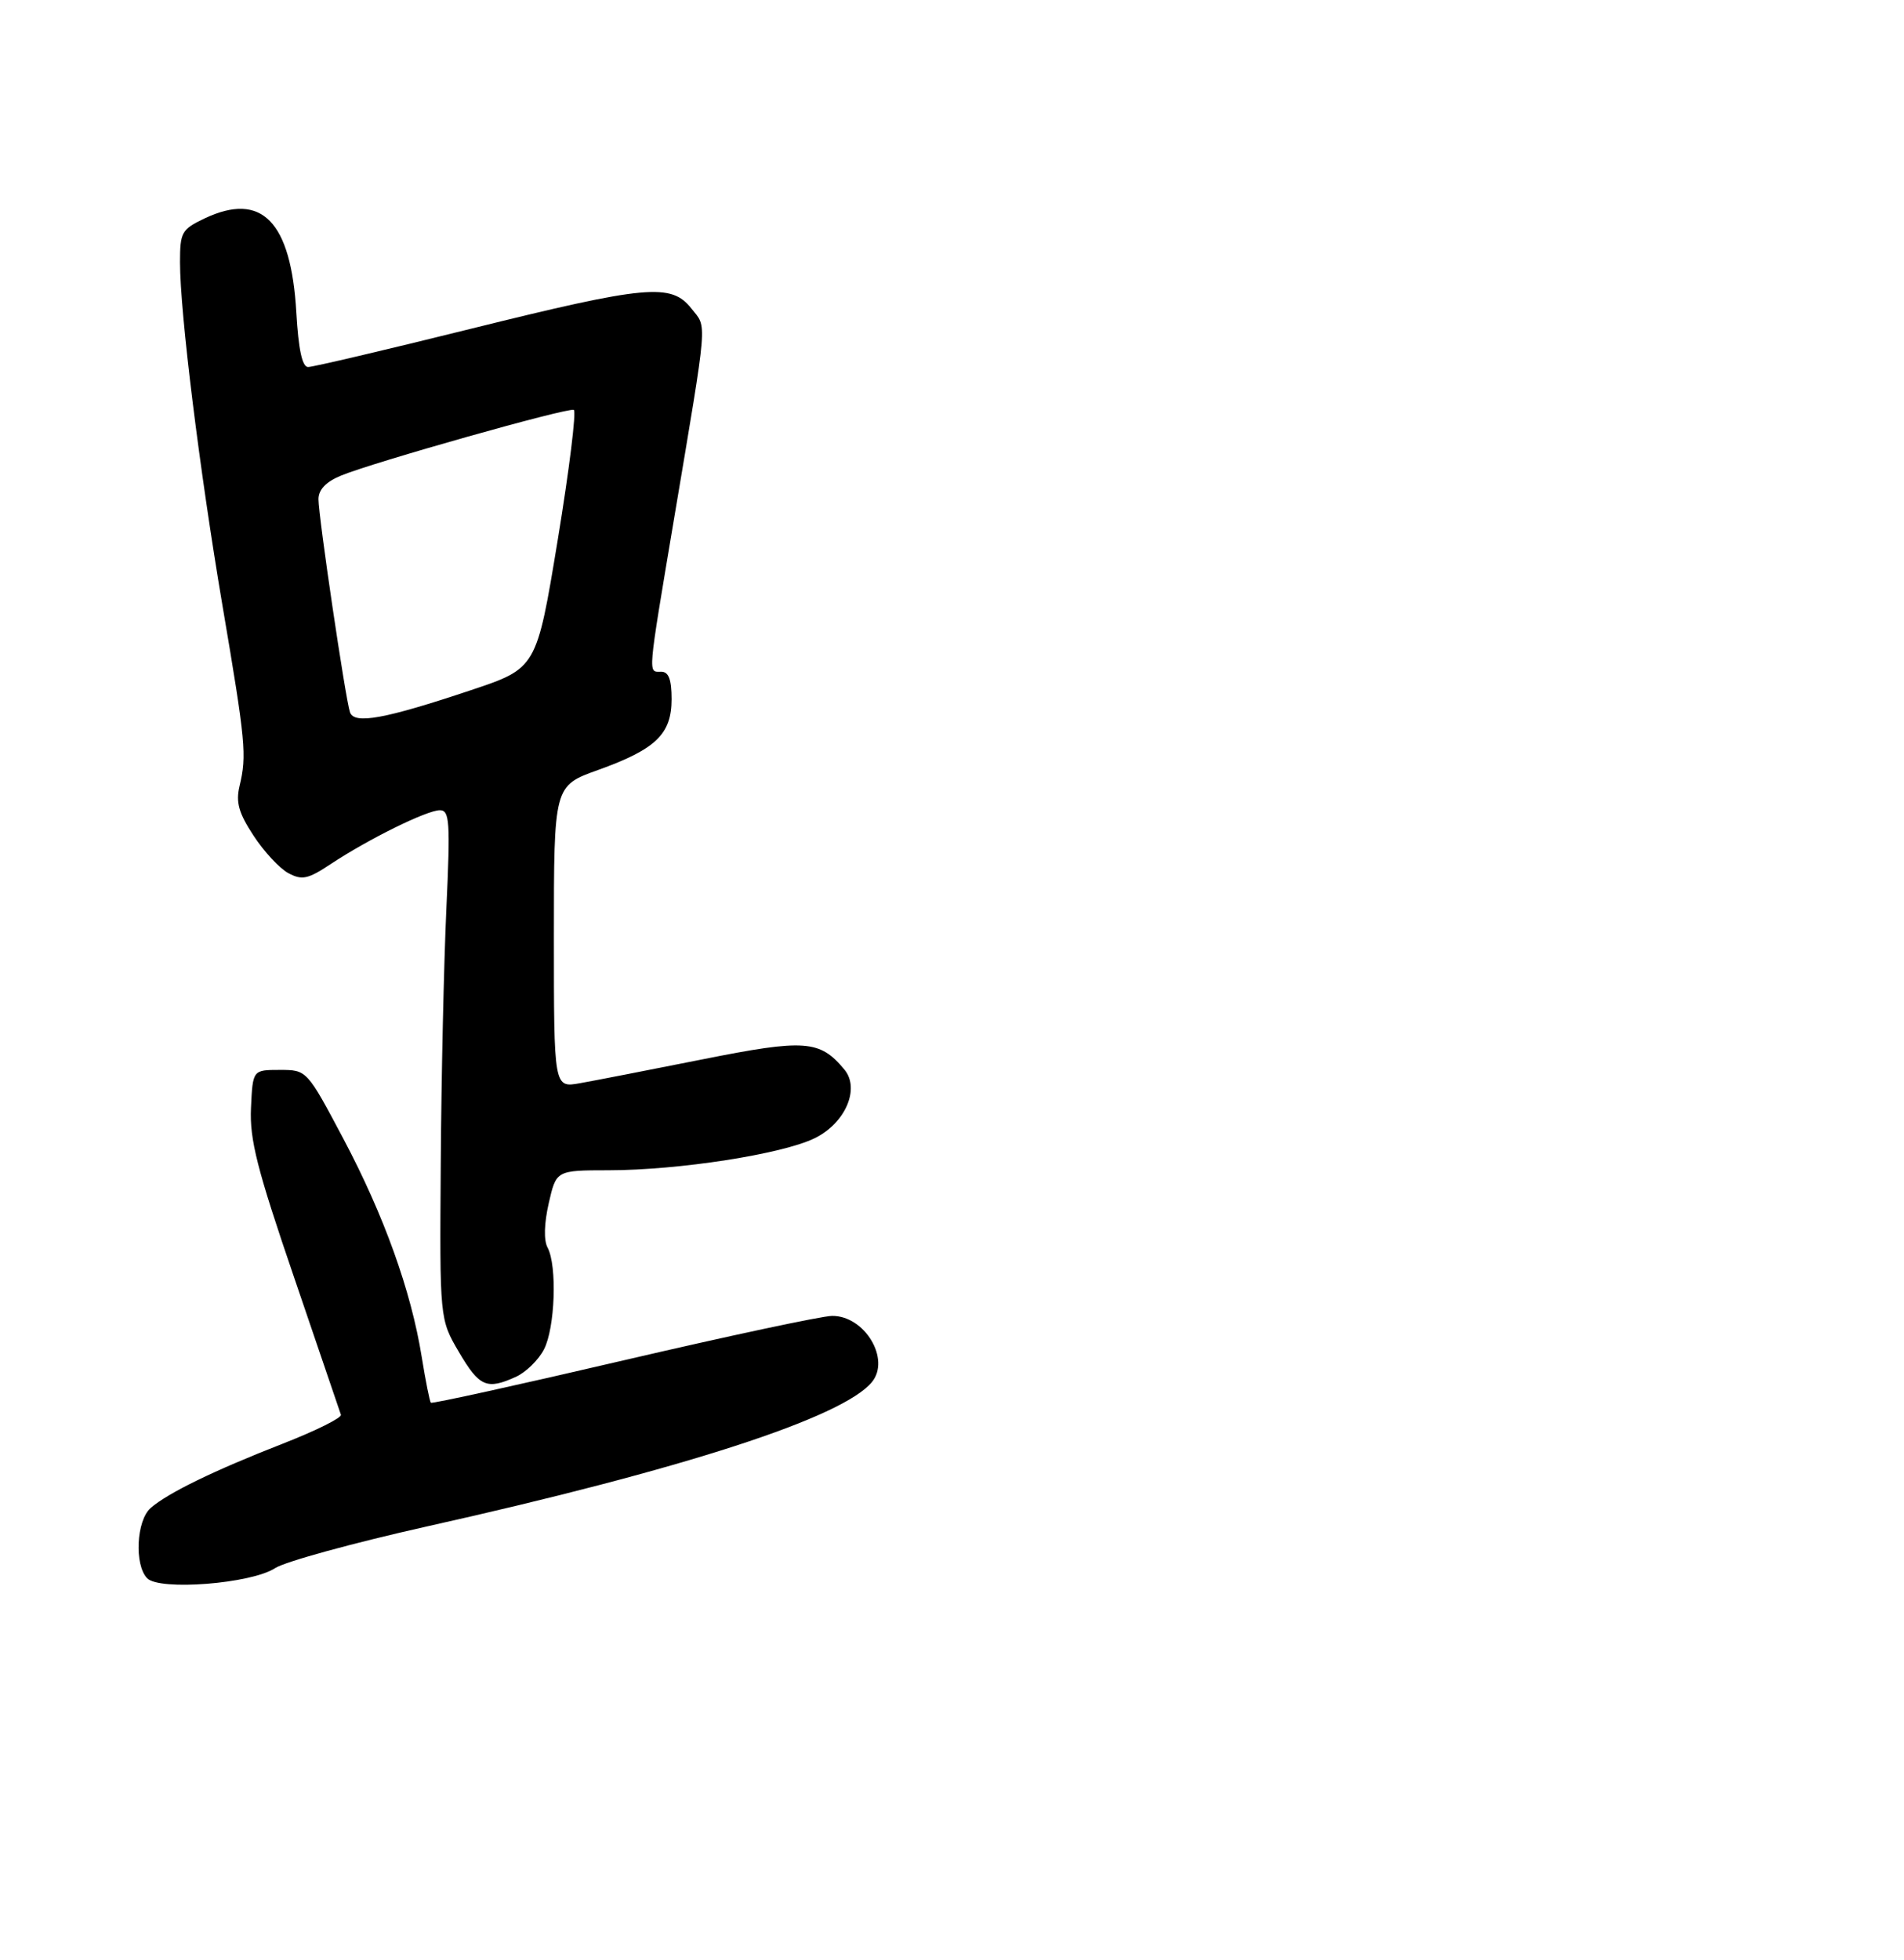 <?xml version="1.0" encoding="UTF-8" standalone="no"?>
<!DOCTYPE svg PUBLIC "-//W3C//DTD SVG 1.1//EN" "http://www.w3.org/Graphics/SVG/1.1/DTD/svg11.dtd" >
<svg xmlns="http://www.w3.org/2000/svg" xmlns:xlink="http://www.w3.org/1999/xlink" version="1.1" viewBox="0 0 275 283">
 <g >
 <path fill="currentColor"
d=" M 39.72 226.45 C 41.15 225.51 51.01 222.81 61.63 220.43 C 98.72 212.15 121.68 204.71 125.92 199.59 C 128.67 196.28 124.89 189.98 120.18 190.02 C 118.71 190.03 105.13 192.93 90.02 196.45 C 74.90 199.98 62.40 202.73 62.23 202.56 C 62.07 202.40 61.47 199.42 60.91 195.94 C 59.38 186.41 55.45 175.49 49.59 164.43 C 44.32 154.50 44.32 154.50 40.41 154.50 C 36.50 154.50 36.50 154.50 36.25 160.00 C 36.04 164.55 37.12 168.80 42.49 184.50 C 46.05 194.95 49.09 203.86 49.24 204.30 C 49.38 204.73 45.63 206.60 40.89 208.45 C 30.85 212.37 24.21 215.61 21.75 217.77 C 19.70 219.58 19.38 225.96 21.25 227.90 C 23.02 229.74 36.30 228.69 39.72 226.45 Z  M 74.53 198.81 C 75.97 198.15 77.79 196.37 78.57 194.85 C 80.17 191.77 80.49 182.78 79.09 180.16 C 78.52 179.11 78.59 176.66 79.26 173.73 C 80.34 169.00 80.34 169.00 87.92 168.99 C 98.07 168.98 112.98 166.66 117.67 164.36 C 122.09 162.20 124.25 157.21 121.96 154.45 C 118.41 150.17 116.28 150.02 101.48 152.97 C 93.79 154.50 85.81 156.06 83.75 156.42 C 80.00 157.09 80.00 157.09 80.00 135.29 C 80.00 113.48 80.00 113.48 86.35 111.20 C 94.72 108.20 97.00 106.01 97.00 100.96 C 97.00 98.11 96.58 97.00 95.50 97.00 C 93.56 97.00 93.47 98.08 97.39 74.70 C 102.31 45.39 102.14 47.45 99.86 44.55 C 96.95 40.85 93.40 41.18 67.91 47.50 C 55.71 50.53 45.18 53.00 44.50 53.00 C 43.65 53.00 43.11 50.48 42.80 45.14 C 42.04 31.95 37.81 27.62 29.53 31.55 C 26.24 33.12 26.00 33.54 26.00 37.86 C 26.00 45.15 28.81 67.83 32.14 87.50 C 35.48 107.16 35.66 109.06 34.60 113.50 C 34.04 115.85 34.47 117.40 36.62 120.67 C 38.12 122.97 40.38 125.40 41.64 126.08 C 43.62 127.14 44.47 126.96 47.77 124.77 C 53.24 121.15 61.66 117.00 63.53 117.00 C 64.94 117.00 65.05 118.60 64.47 131.25 C 64.11 139.09 63.74 155.62 63.66 168.00 C 63.50 190.50 63.50 190.50 66.29 195.25 C 69.24 200.27 70.31 200.73 74.53 198.81 Z  M 50.55 102.86 C 49.90 100.97 46.00 74.62 46.00 72.09 C 46.00 70.71 47.07 69.58 49.25 68.68 C 53.89 66.76 82.01 58.82 82.87 59.19 C 83.27 59.36 82.22 67.83 80.55 78.00 C 77.50 96.50 77.50 96.50 68.00 99.67 C 55.56 103.83 51.16 104.63 50.55 102.86 Z "/>
</g>
</svg>